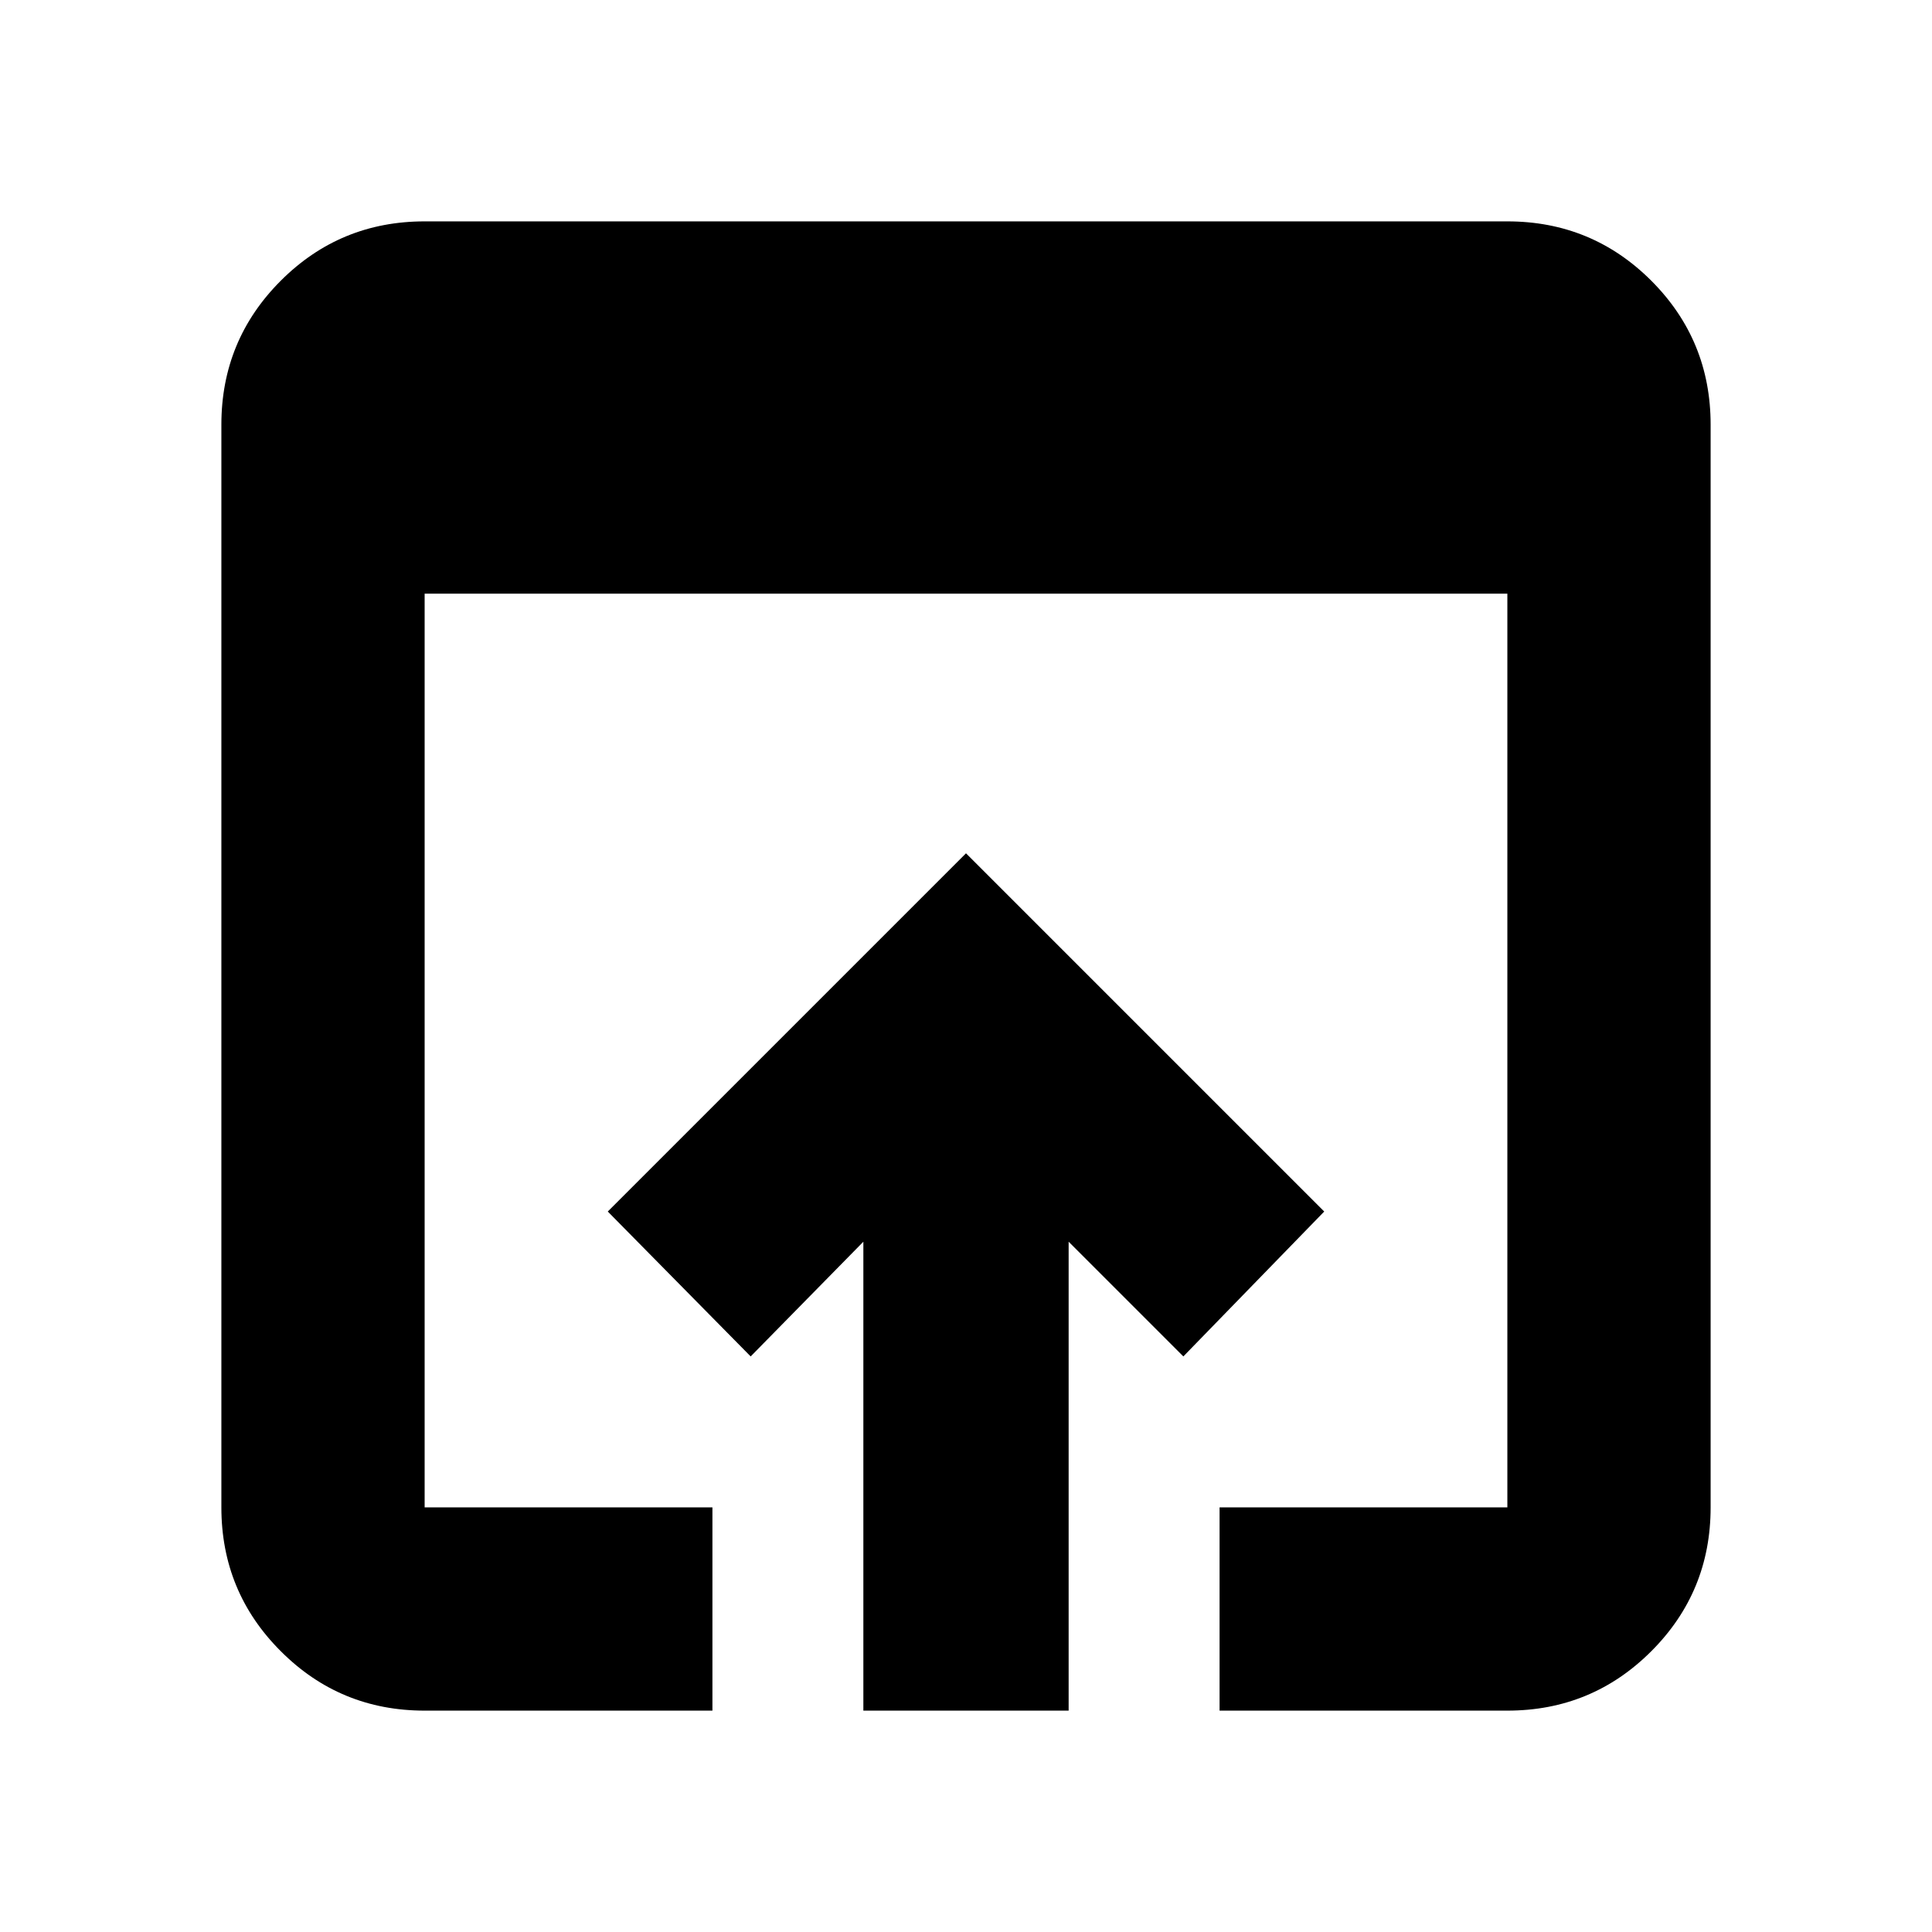 <svg xmlns="http://www.w3.org/2000/svg" height="24" width="24"><path d="M10.725 21.25V15.425L9.325 16.85L7.55 15.05L12 10.6L16.45 15.05L14.7 16.85L13.275 15.425V21.25ZM15.15 18.725H18.725Q18.725 18.725 18.725 18.725Q18.725 18.725 18.725 18.725V7.375H5.275V18.725Q5.275 18.725 5.275 18.725Q5.275 18.725 5.275 18.725H8.85V21.25H5.275Q4.225 21.25 3.488 20.512Q2.75 19.775 2.75 18.725V5.275Q2.75 4.225 3.488 3.487Q4.225 2.75 5.275 2.75H18.725Q19.775 2.75 20.513 3.487Q21.25 4.225 21.25 5.275V18.725Q21.25 19.775 20.513 20.512Q19.775 21.25 18.725 21.25H15.15Z"/></svg>
